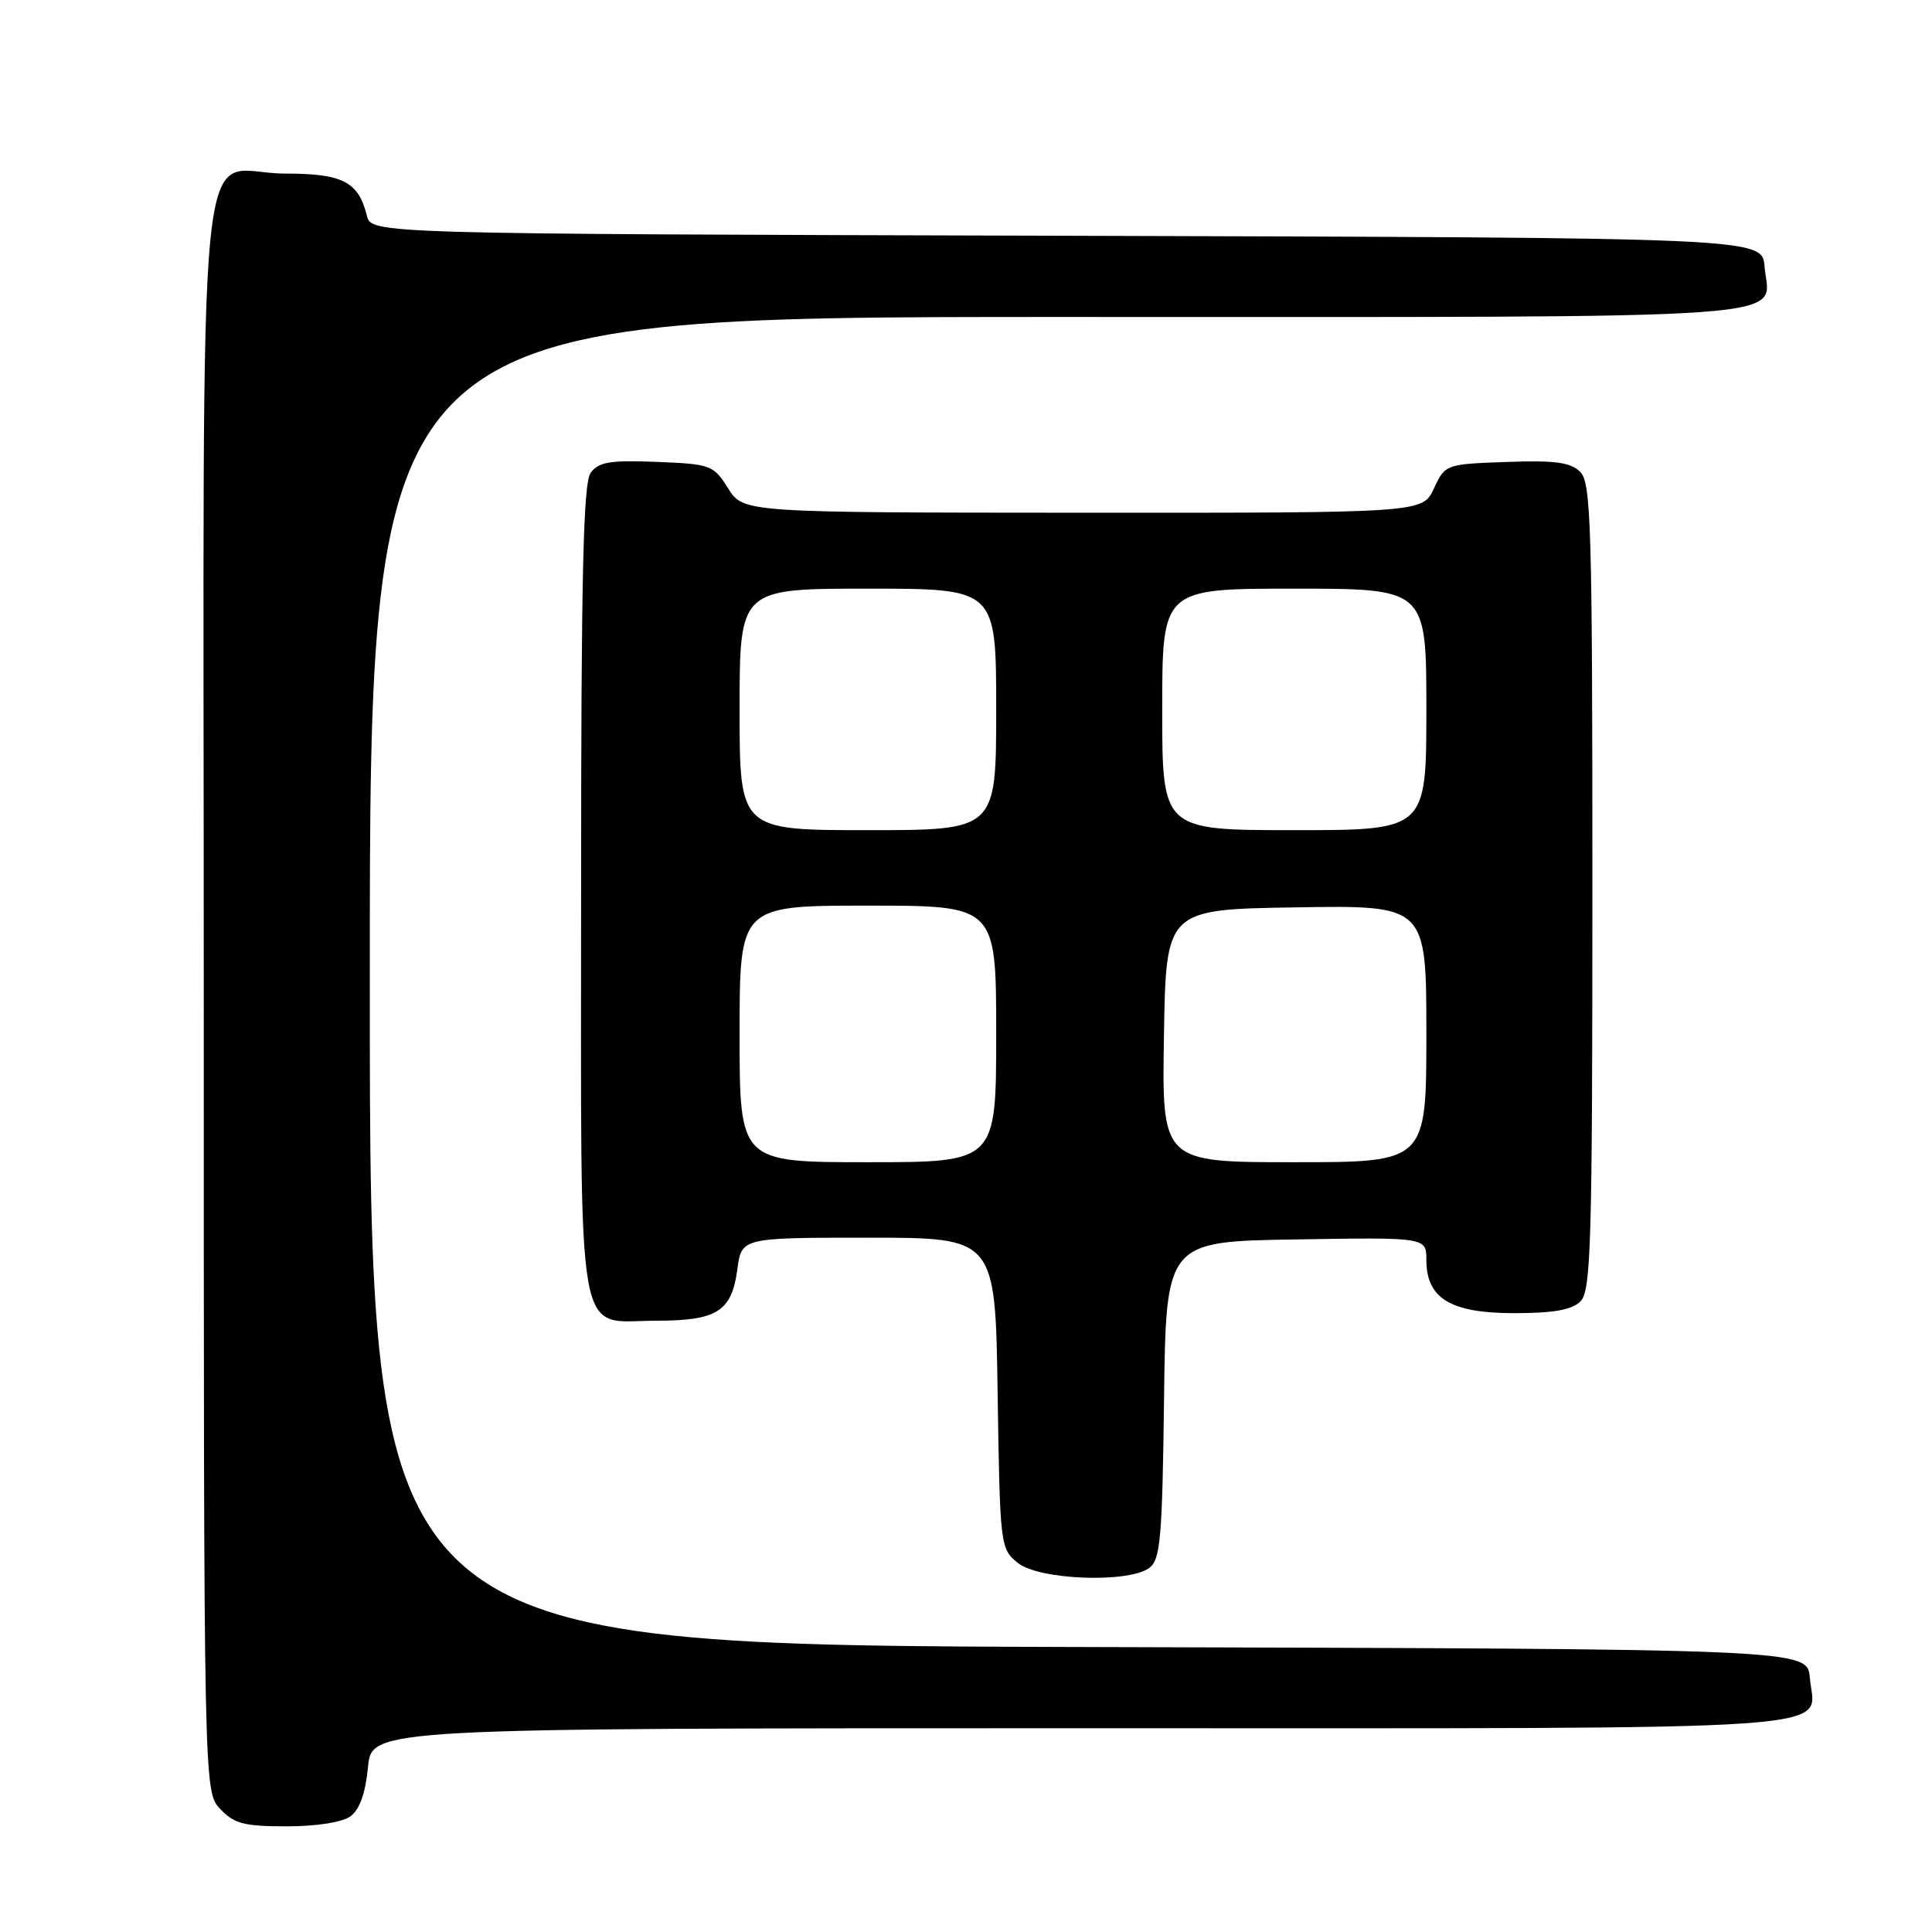 <?xml version="1.0" encoding="UTF-8" standalone="no"?>
<!DOCTYPE svg PUBLIC "-//W3C//DTD SVG 1.1//EN" "http://www.w3.org/Graphics/SVG/1.1/DTD/svg11.dtd" >
<svg xmlns="http://www.w3.org/2000/svg" xmlns:xlink="http://www.w3.org/1999/xlink" version="1.1" viewBox="0 0 256 256">
 <g >
 <path fill="currentColor"
d=" M 46.44 240.67 C 47.65 239.79 48.43 237.59 48.76 234.17 C 49.25 229.00 49.25 229.00 143.50 229.00 C 247.88 229.00 240.41 229.52 239.81 222.32 C 239.50 218.50 239.50 218.50 144.25 218.24 C 49.00 217.99 49.00 217.99 49.00 129.99 C 49.00 42.00 49.00 42.00 140.38 42.00 C 241.58 42.00 234.41 42.51 233.81 35.32 C 233.50 31.50 233.50 31.50 141.36 31.24 C 49.21 30.99 49.21 30.99 48.61 28.56 C 47.48 24.06 45.41 23.00 37.76 23.00 C 25.74 23.00 27.00 10.29 27.00 131.84 C 27.00 237.37 27.00 237.37 29.17 239.69 C 31.02 241.65 32.34 242.00 37.98 242.00 C 41.93 242.00 45.36 241.46 46.44 240.67 Z  M 152.30 207.75 C 153.76 206.66 154.01 203.81 154.24 185.50 C 154.50 164.50 154.50 164.50 171.75 164.23 C 189.00 163.95 189.00 163.95 189.00 166.94 C 189.00 172.05 192.21 174.00 200.62 174.00 C 205.87 174.00 208.29 173.57 209.43 172.43 C 210.82 171.04 211.00 164.67 211.00 117.50 C 211.00 69.78 210.83 63.97 209.39 62.53 C 208.12 61.26 206.07 60.98 199.64 61.21 C 191.55 61.50 191.49 61.52 190.00 64.73 C 188.50 67.96 188.50 67.96 143.50 67.94 C 98.50 67.92 98.50 67.92 96.48 64.71 C 94.54 61.62 94.19 61.49 87.01 61.20 C 80.85 60.96 79.32 61.21 78.27 62.64 C 77.28 64.00 77.00 76.16 77.00 117.86 C 77.00 179.83 76.16 175.00 86.96 175.00 C 95.02 175.00 96.95 173.78 97.70 168.21 C 98.26 164.00 98.26 164.00 115.07 164.00 C 131.89 164.00 131.89 164.00 132.19 184.59 C 132.50 204.85 132.54 205.21 134.86 207.09 C 137.67 209.36 149.53 209.81 152.30 207.75 Z  M 98.00 137.00 C 98.00 120.00 98.00 120.00 115.00 120.00 C 132.00 120.00 132.00 120.00 132.00 137.00 C 132.00 154.00 132.00 154.00 115.00 154.00 C 98.00 154.00 98.00 154.00 98.00 137.00 Z  M 154.23 137.25 C 154.50 120.50 154.50 120.50 171.75 120.23 C 189.00 119.95 189.00 119.95 189.00 136.98 C 189.00 154.00 189.00 154.00 171.48 154.00 C 153.95 154.00 153.95 154.00 154.23 137.25 Z  M 98.00 94.00 C 98.00 78.00 98.00 78.00 115.00 78.00 C 132.00 78.00 132.00 78.00 132.00 94.00 C 132.00 110.00 132.00 110.00 115.00 110.00 C 98.00 110.00 98.00 110.00 98.00 94.00 Z  M 154.00 94.00 C 154.00 78.00 154.00 78.00 171.50 78.00 C 189.00 78.00 189.00 78.00 189.00 94.00 C 189.00 110.00 189.00 110.00 171.50 110.00 C 154.00 110.00 154.00 110.00 154.00 94.00 Z "/>
</g>
</svg>